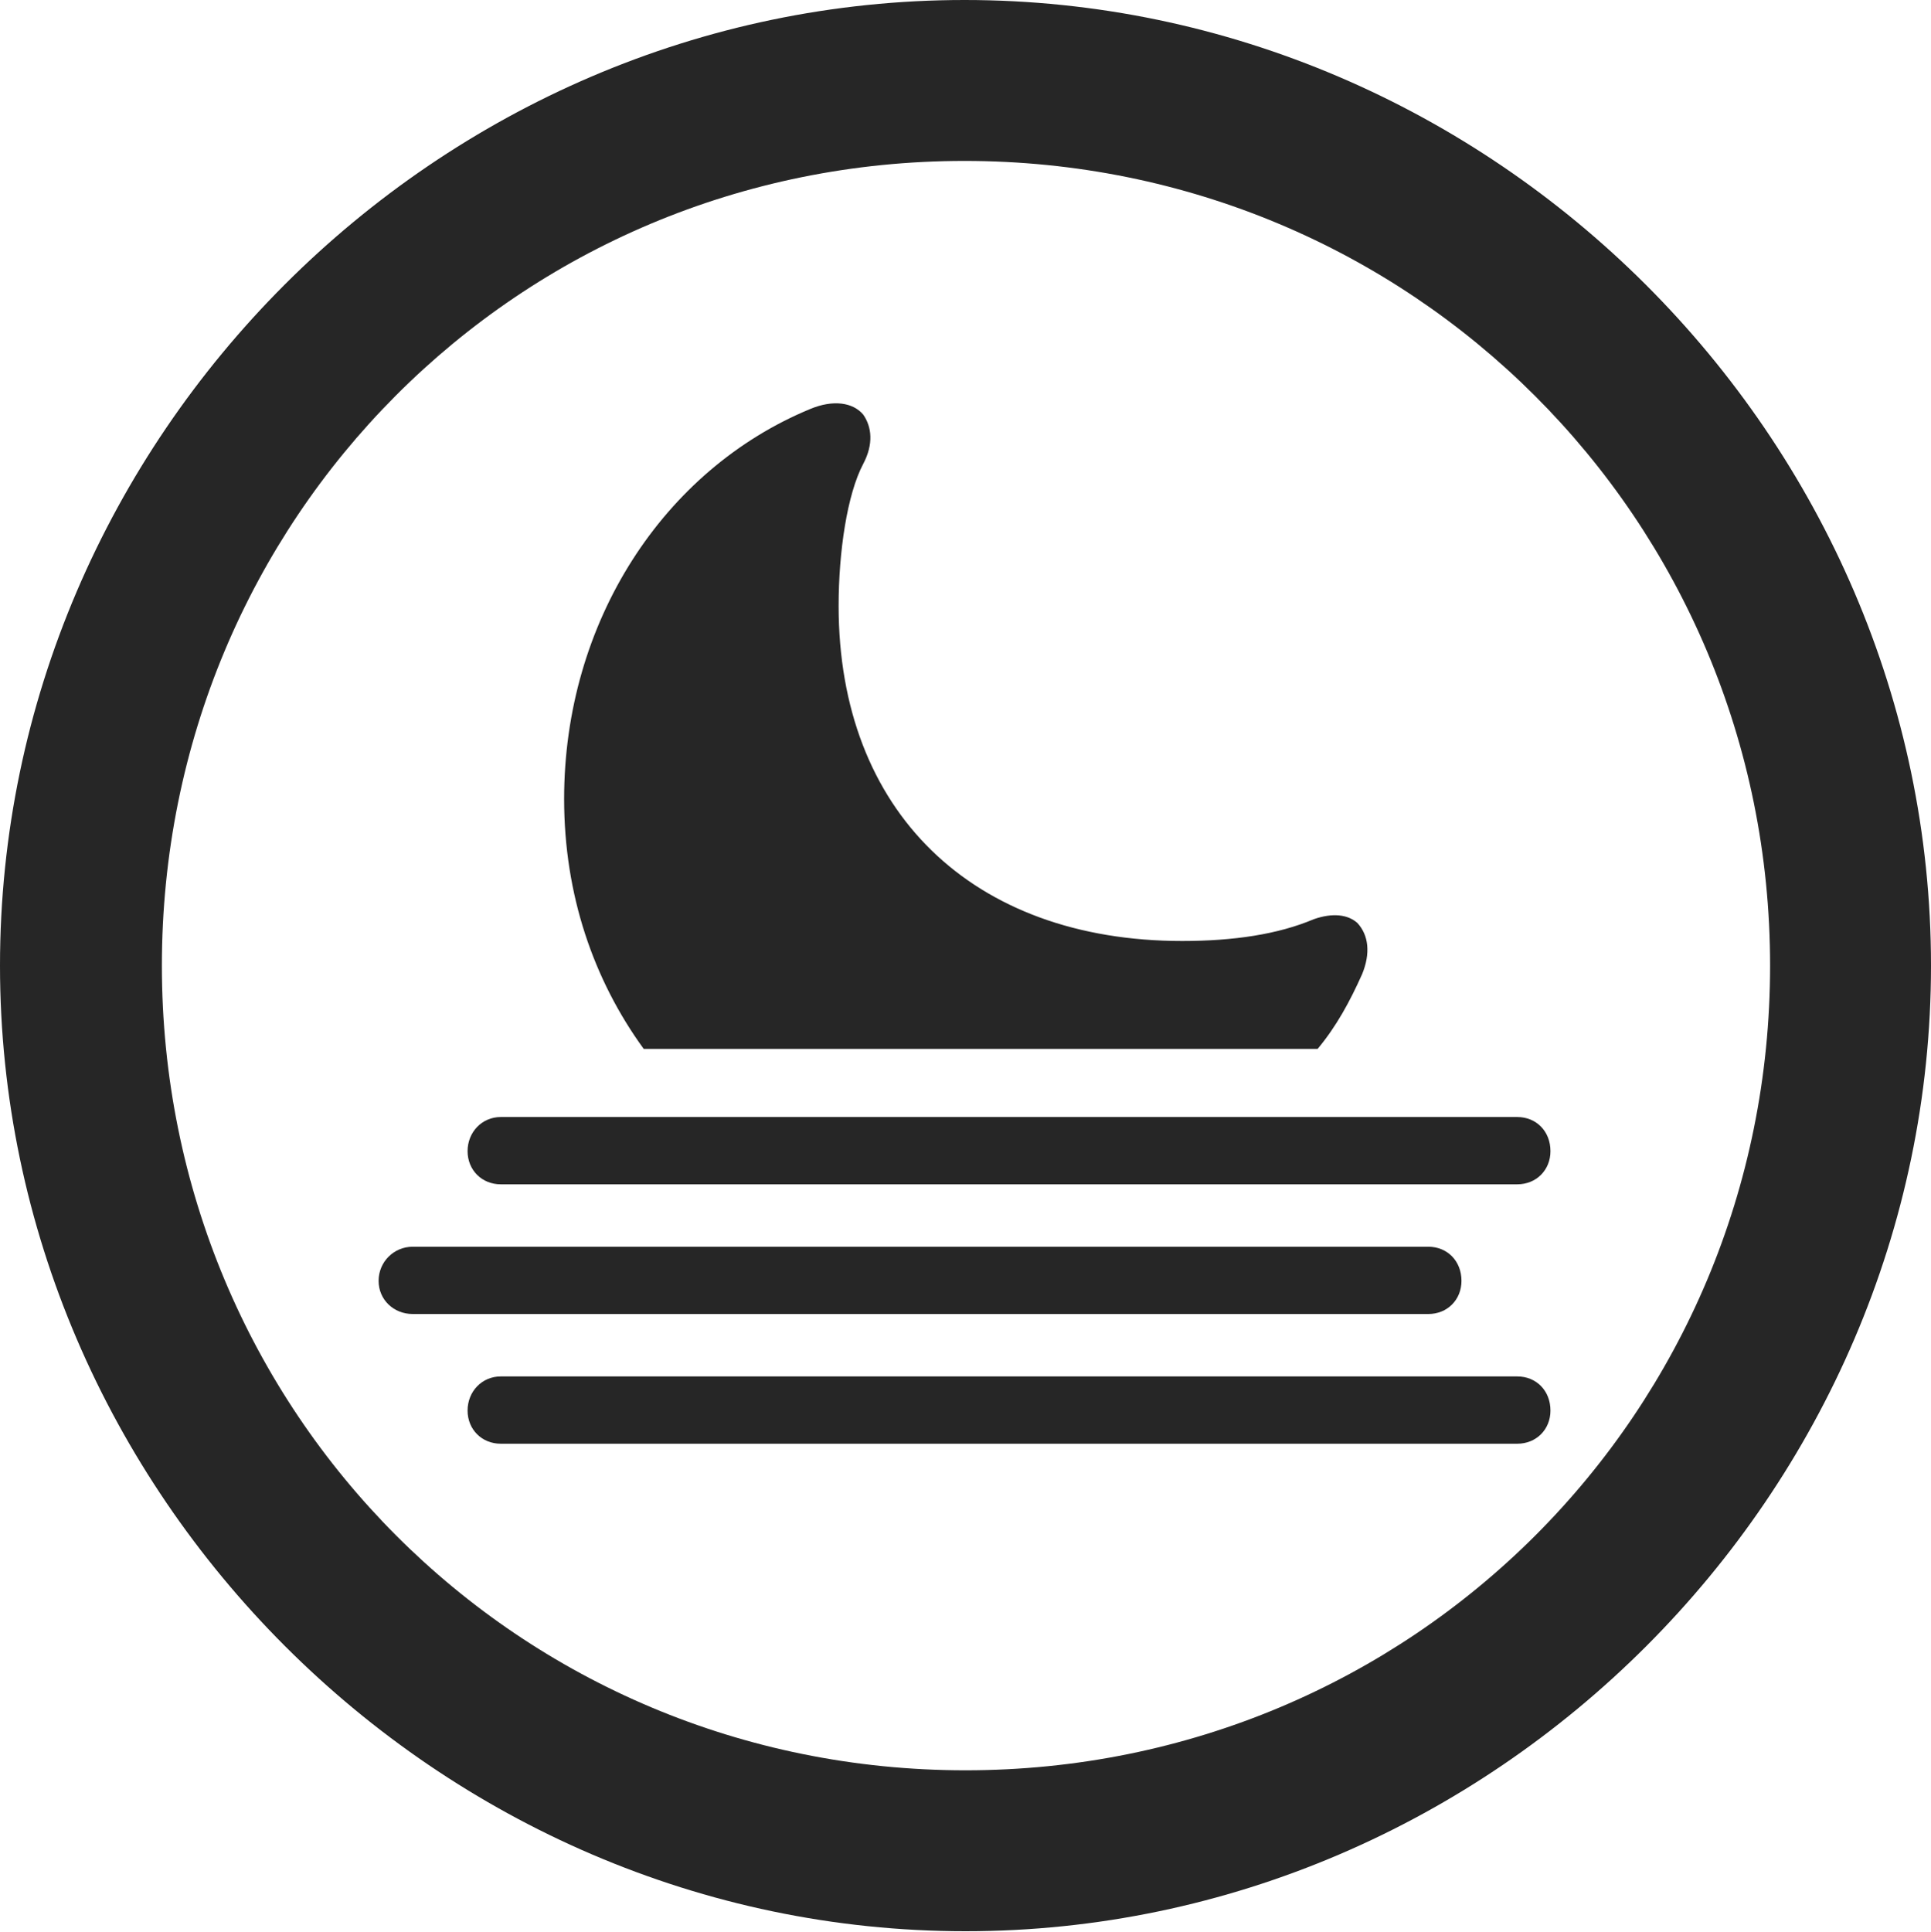 <?xml version="1.0" encoding="UTF-8"?>
<!--Generator: Apple Native CoreSVG 175.5-->
<!DOCTYPE svg
PUBLIC "-//W3C//DTD SVG 1.1//EN"
       "http://www.w3.org/Graphics/SVG/1.1/DTD/svg11.dtd">
<svg version="1.1" xmlns="http://www.w3.org/2000/svg" xmlns:xlink="http://www.w3.org/1999/xlink" width="19.922" height="19.932">
 <g>
  <rect height="19.932" opacity="0" width="19.922" x="0" y="0"/>
  <path d="M9.961 19.922C15.41 19.922 19.922 15.4 19.922 9.961C19.922 4.512 15.4 0 9.951 0C4.512 0 0 4.512 0 9.961C0 15.4 4.521 19.922 9.961 19.922ZM9.961 18.262C5.352 18.262 1.67 14.57 1.67 9.961C1.67 5.352 5.342 1.66 9.951 1.66C14.56 1.66 18.262 5.352 18.262 9.961C18.262 14.57 14.57 18.262 9.961 18.262Z" fill="#000000" fill-opacity="0.85"/>
  <path d="M6.641 10.82L13.594 10.82C13.789 10.586 13.926 10.332 14.053 10.049C14.141 9.834 14.121 9.648 14.004 9.521C13.906 9.434 13.75 9.414 13.555 9.482C13.184 9.639 12.725 9.707 12.197 9.707C10.029 9.707 8.652 8.369 8.652 6.25C8.652 5.693 8.74 5.098 8.906 4.785C9.014 4.58 8.994 4.404 8.906 4.277C8.799 4.15 8.594 4.121 8.359 4.219C6.846 4.844 5.82 6.416 5.82 8.242C5.82 9.229 6.123 10.107 6.641 10.82ZM5.166 12.217L15.654 12.217C15.85 12.217 15.996 12.07 15.996 11.875C15.996 11.67 15.85 11.523 15.654 11.523L5.166 11.523C4.971 11.523 4.824 11.68 4.824 11.875C4.824 12.07 4.971 12.217 5.166 12.217ZM4.258 13.555L14.736 13.555C14.932 13.555 15.078 13.408 15.078 13.213C15.078 13.008 14.932 12.861 14.736 12.861L4.258 12.861C4.062 12.861 3.906 13.018 3.906 13.213C3.906 13.408 4.062 13.555 4.258 13.555ZM5.166 14.893L15.654 14.893C15.85 14.893 15.996 14.746 15.996 14.551C15.996 14.346 15.85 14.199 15.654 14.199L5.166 14.199C4.971 14.199 4.824 14.355 4.824 14.551C4.824 14.746 4.971 14.893 5.166 14.893Z" fill="#000000" fill-opacity="0.85"/>
 </g>
</svg>
